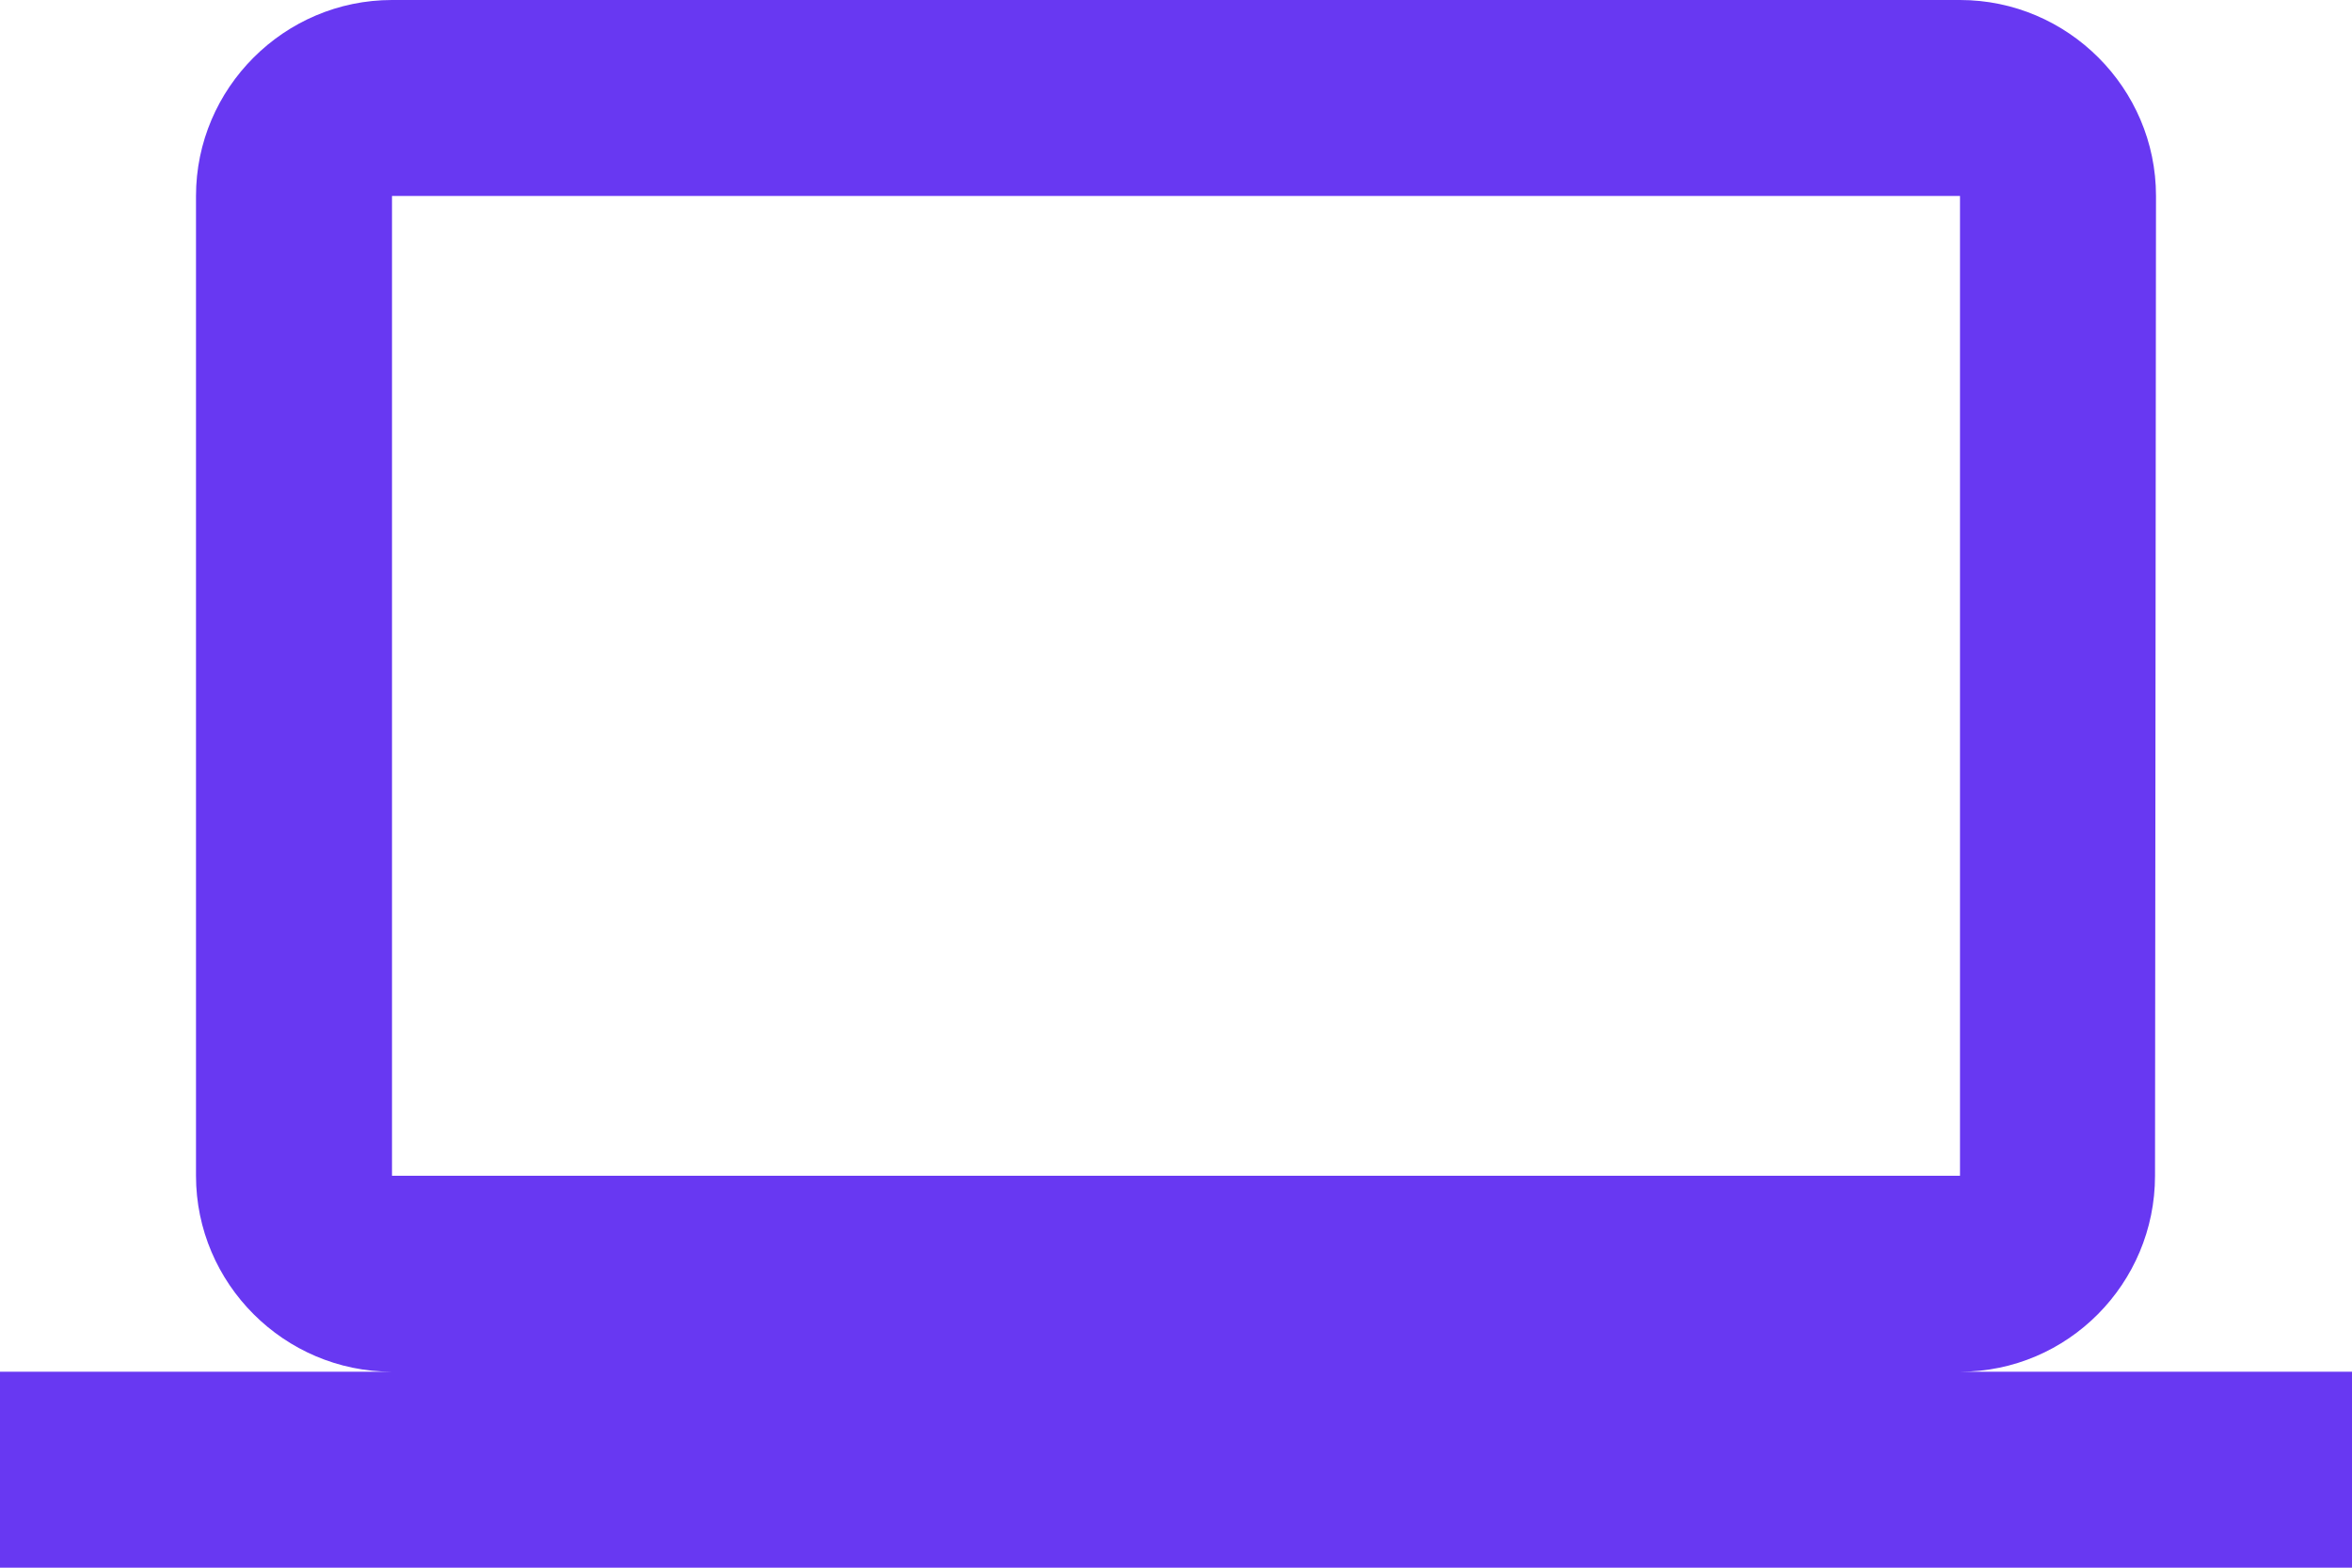 <svg width="96" height="64" viewBox="0 0 96 64" fill="none" xmlns="http://www.w3.org/2000/svg">
<path d="M80 56C84.4 56 87.96 52.4 87.96 48L88 8C88 3.6 84.4 0 80 0H16C11.6 0 8 3.6 8 8V48C8 52.4 11.6 56 16 56H0V64H96V56H80ZM16 8H80V48H16V8Z" fill="#6838F2"/>
</svg>
